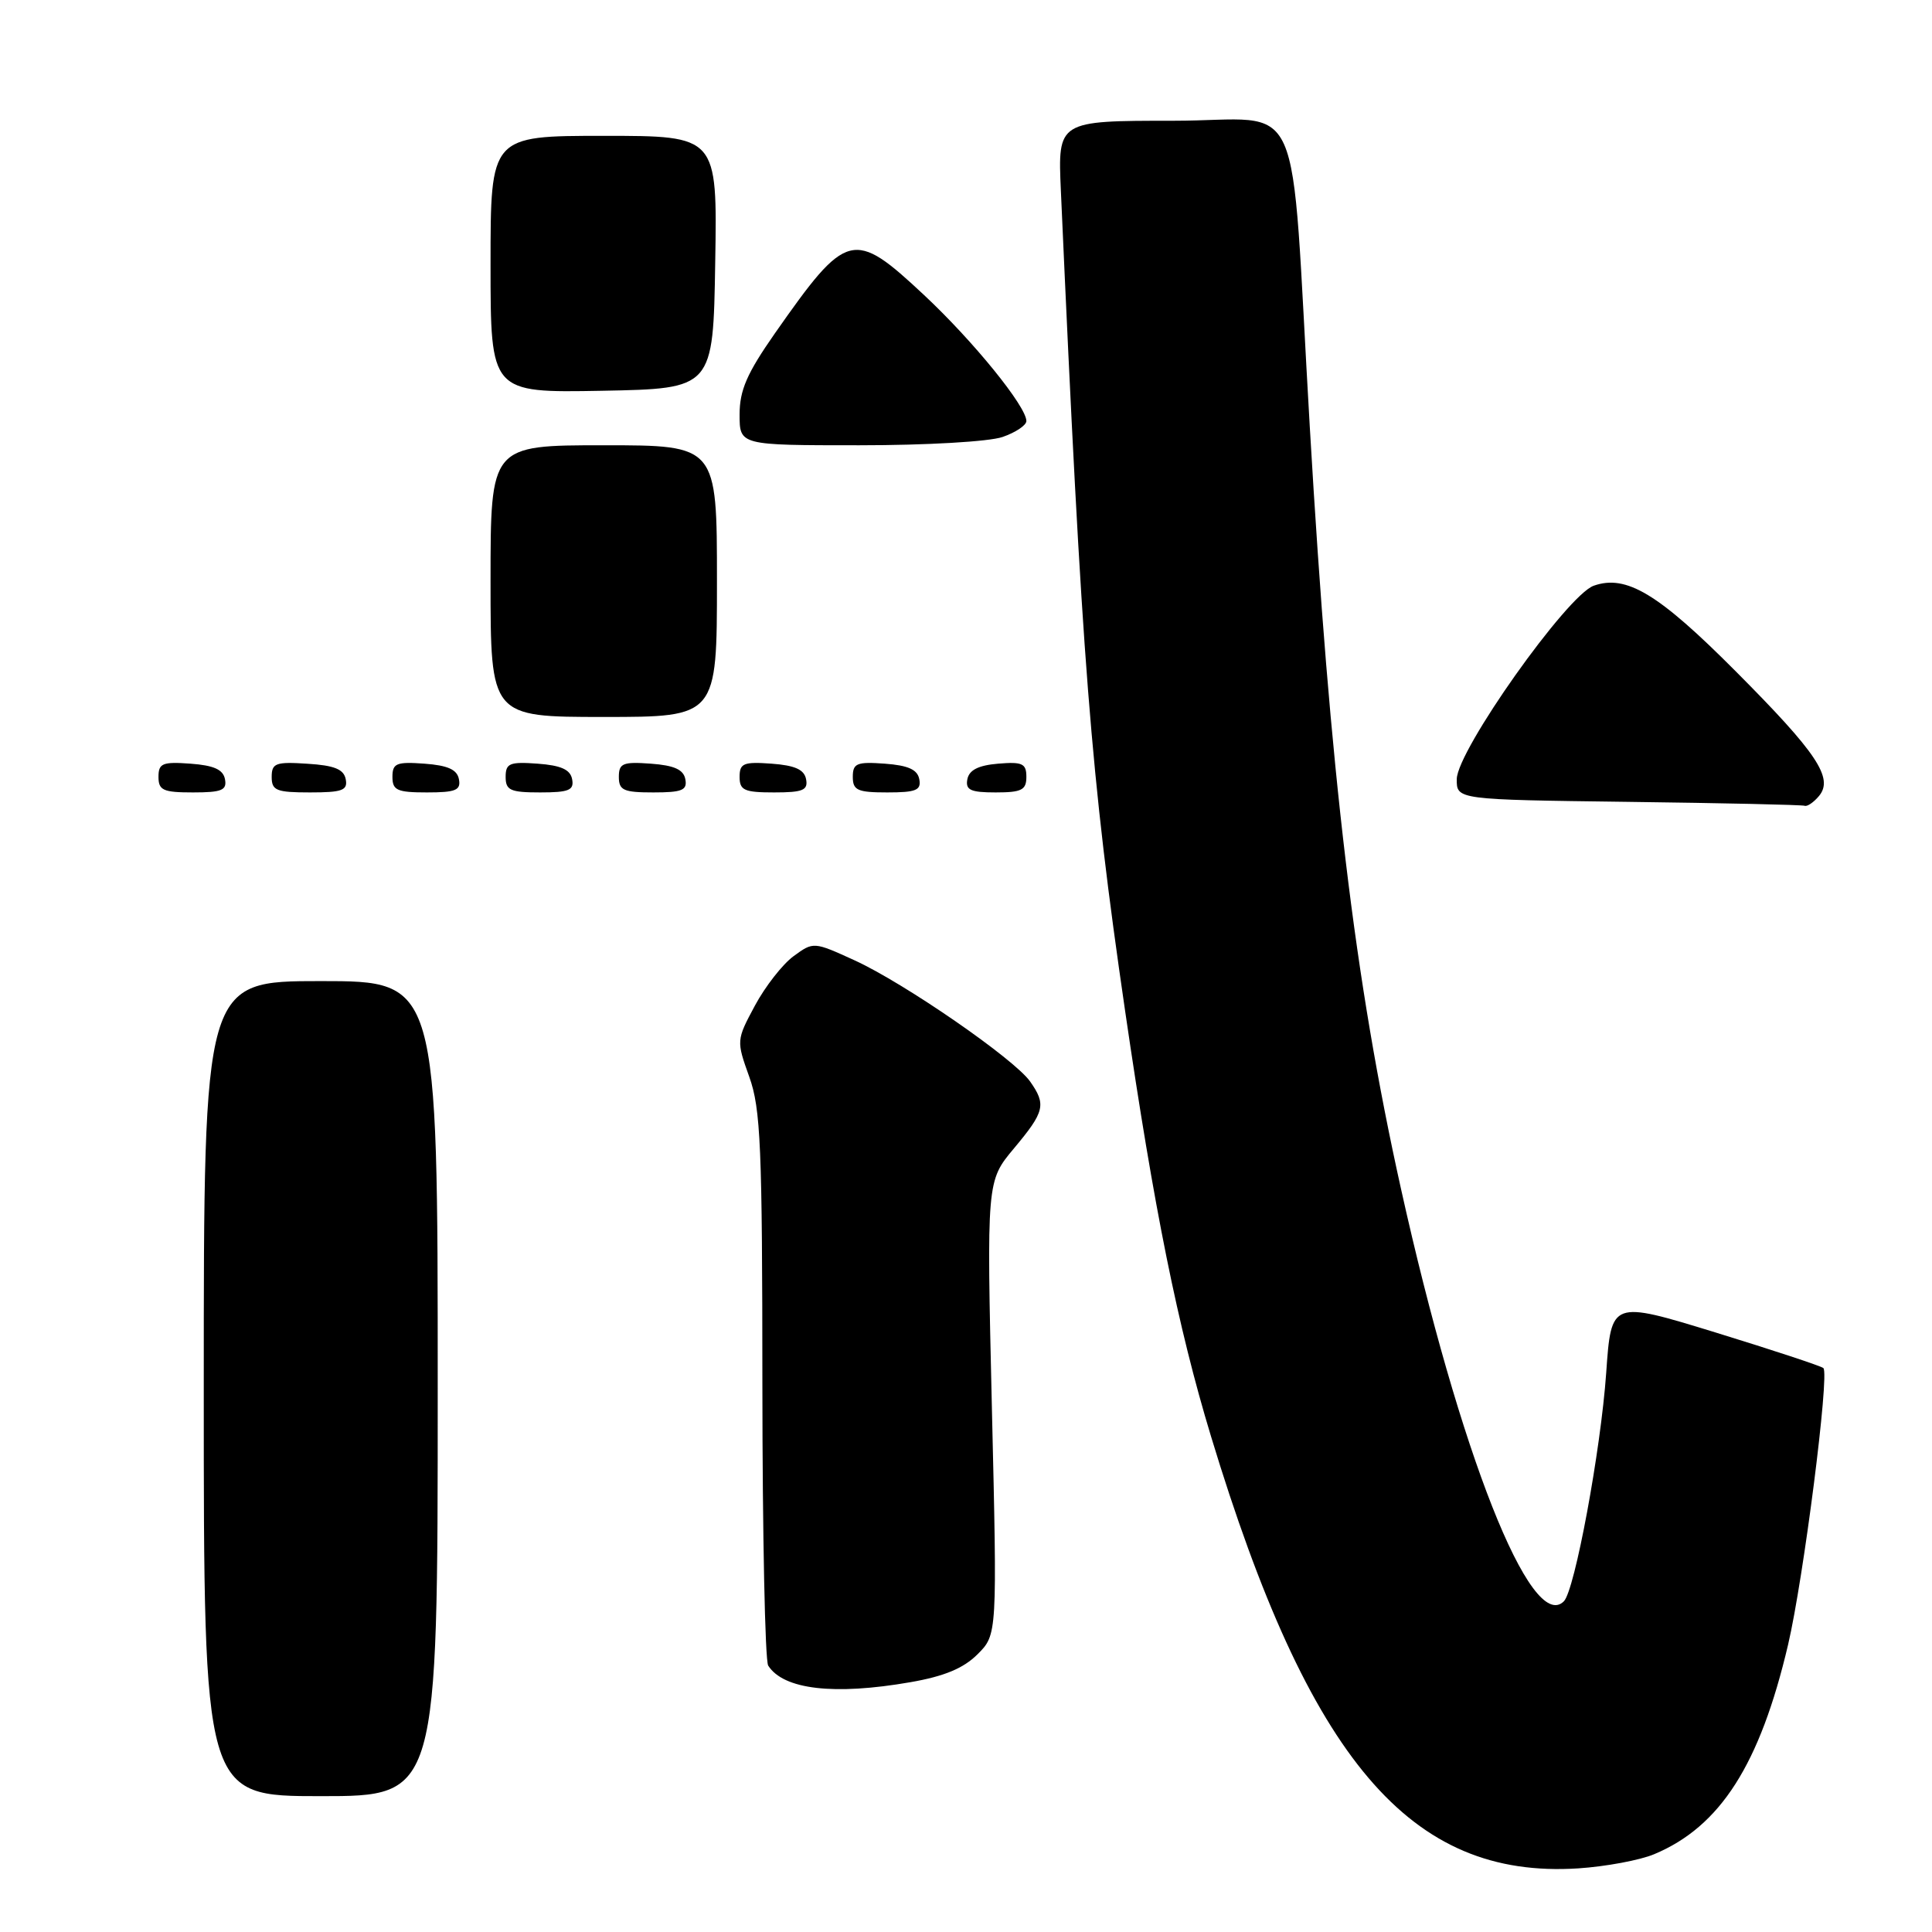 <?xml version="1.0" encoding="UTF-8" standalone="no"?>
<!DOCTYPE svg PUBLIC "-//W3C//DTD SVG 1.1//EN" "http://www.w3.org/Graphics/SVG/1.1/DTD/svg11.dtd" >
<svg xmlns="http://www.w3.org/2000/svg" xmlns:xlink="http://www.w3.org/1999/xlink" version="1.1" viewBox="0 0 256 256">
 <g >
 <path fill="currentColor"
d=" M 219.19 245.69 C 227.95 242.03 233.20 233.81 236.93 217.93 C 238.97 209.22 242.44 182.10 241.61 181.28 C 241.35 181.02 234.92 178.90 227.32 176.56 C 213.50 172.32 213.50 172.32 212.83 181.91 C 212.11 192.18 208.67 210.73 207.22 212.18 C 202.88 216.52 193.41 192.52 185.63 157.49 C 179.49 129.83 176.26 102.86 173.55 56.50 C 170.88 10.85 173.17 16.00 155.49 16.00 C 140.16 16.00 140.16 16.00 140.57 25.25 C 143.37 88.03 144.52 102.66 149.09 134.00 C 152.91 160.18 156.07 175.83 160.46 190.31 C 173.48 233.25 186.86 249.00 209.12 247.57 C 212.75 247.33 217.29 246.49 219.19 245.69 Z  M 58.00 184.00 C 58.00 130.00 58.00 130.00 42.50 130.00 C 27.00 130.00 27.00 130.00 27.00 184.00 C 27.00 238.00 27.00 238.00 42.50 238.00 C 58.00 238.00 58.00 238.00 58.00 184.00 Z  M 120.63 222.90 C 125.12 222.12 127.67 221.06 129.53 219.20 C 132.14 216.59 132.14 216.59 131.43 186.54 C 130.73 156.50 130.73 156.50 134.36 152.16 C 138.43 147.30 138.65 146.37 136.50 143.31 C 134.42 140.34 119.86 130.28 113.26 127.26 C 107.81 124.77 107.79 124.77 105.15 126.70 C 103.69 127.77 101.39 130.72 100.03 133.25 C 97.57 137.83 97.57 137.90 99.28 142.68 C 100.80 146.91 101.01 151.94 101.02 183.50 C 101.03 203.30 101.37 220.04 101.79 220.70 C 103.81 223.88 110.53 224.66 120.63 222.90 Z  M 241.03 105.47 C 242.99 103.10 240.78 99.78 230.00 88.96 C 219.75 78.66 215.49 76.09 211.18 77.61 C 207.65 78.85 193.08 99.43 193.03 103.23 C 193.00 105.96 193.00 105.96 215.75 106.25 C 228.26 106.41 238.78 106.64 239.13 106.77 C 239.47 106.90 240.33 106.31 241.03 105.47 Z  M 29.81 103.25 C 29.57 101.97 28.34 101.42 25.24 101.19 C 21.53 100.92 21.00 101.14 21.00 102.94 C 21.00 104.72 21.62 105.00 25.57 105.00 C 29.39 105.00 30.09 104.71 29.81 103.25 Z  M 45.81 103.25 C 45.56 101.93 44.31 101.42 40.74 101.20 C 36.53 100.92 36.00 101.12 36.00 102.95 C 36.00 104.75 36.62 105.00 41.07 105.00 C 45.36 105.00 46.10 104.73 45.81 103.25 Z  M 60.81 103.25 C 60.57 101.97 59.34 101.42 56.24 101.19 C 52.53 100.92 52.00 101.14 52.00 102.94 C 52.00 104.72 52.62 105.00 56.57 105.00 C 60.39 105.00 61.09 104.71 60.81 103.25 Z  M 75.81 103.25 C 75.57 101.97 74.34 101.42 71.24 101.19 C 67.53 100.92 67.00 101.14 67.00 102.94 C 67.00 104.72 67.62 105.00 71.57 105.00 C 75.39 105.00 76.09 104.71 75.81 103.25 Z  M 90.81 103.25 C 90.57 101.97 89.34 101.42 86.24 101.19 C 82.53 100.92 82.00 101.14 82.00 102.94 C 82.00 104.72 82.62 105.00 86.57 105.00 C 90.39 105.00 91.09 104.71 90.81 103.25 Z  M 106.81 103.25 C 106.57 101.97 105.34 101.42 102.24 101.19 C 98.53 100.92 98.00 101.14 98.00 102.94 C 98.00 104.72 98.62 105.00 102.57 105.00 C 106.39 105.00 107.09 104.71 106.81 103.25 Z  M 121.81 103.25 C 121.57 101.97 120.34 101.42 117.24 101.19 C 113.53 100.92 113.00 101.14 113.00 102.94 C 113.00 104.72 113.62 105.00 117.57 105.00 C 121.39 105.00 122.09 104.71 121.81 103.25 Z  M 136.00 102.94 C 136.00 101.17 135.47 100.92 132.26 101.19 C 129.64 101.41 128.42 102.03 128.18 103.25 C 127.91 104.68 128.59 105.00 131.93 105.00 C 135.37 105.00 136.00 104.68 136.00 102.94 Z  M 95.00 77.00 C 95.00 59.00 95.00 59.00 80.00 59.00 C 65.00 59.00 65.00 59.00 65.00 77.00 C 65.00 95.00 65.00 95.00 80.00 95.00 C 95.00 95.00 95.00 95.00 95.00 77.00 Z  M 132.85 57.90 C 134.58 57.30 136.00 56.35 136.00 55.79 C 136.00 53.86 128.98 45.21 122.46 39.11 C 113.06 30.32 112.23 30.53 102.67 44.18 C 98.97 49.48 98.00 51.70 98.00 54.93 C 98.00 59.00 98.00 59.00 113.85 59.00 C 122.78 59.00 131.08 58.52 132.85 57.90 Z  M 94.77 34.75 C 95.05 18.00 95.05 18.00 80.02 18.00 C 65.00 18.00 65.00 18.00 65.00 35.03 C 65.00 52.05 65.00 52.05 79.75 51.78 C 94.50 51.50 94.50 51.50 94.77 34.75 Z "/>
</g>
</svg>